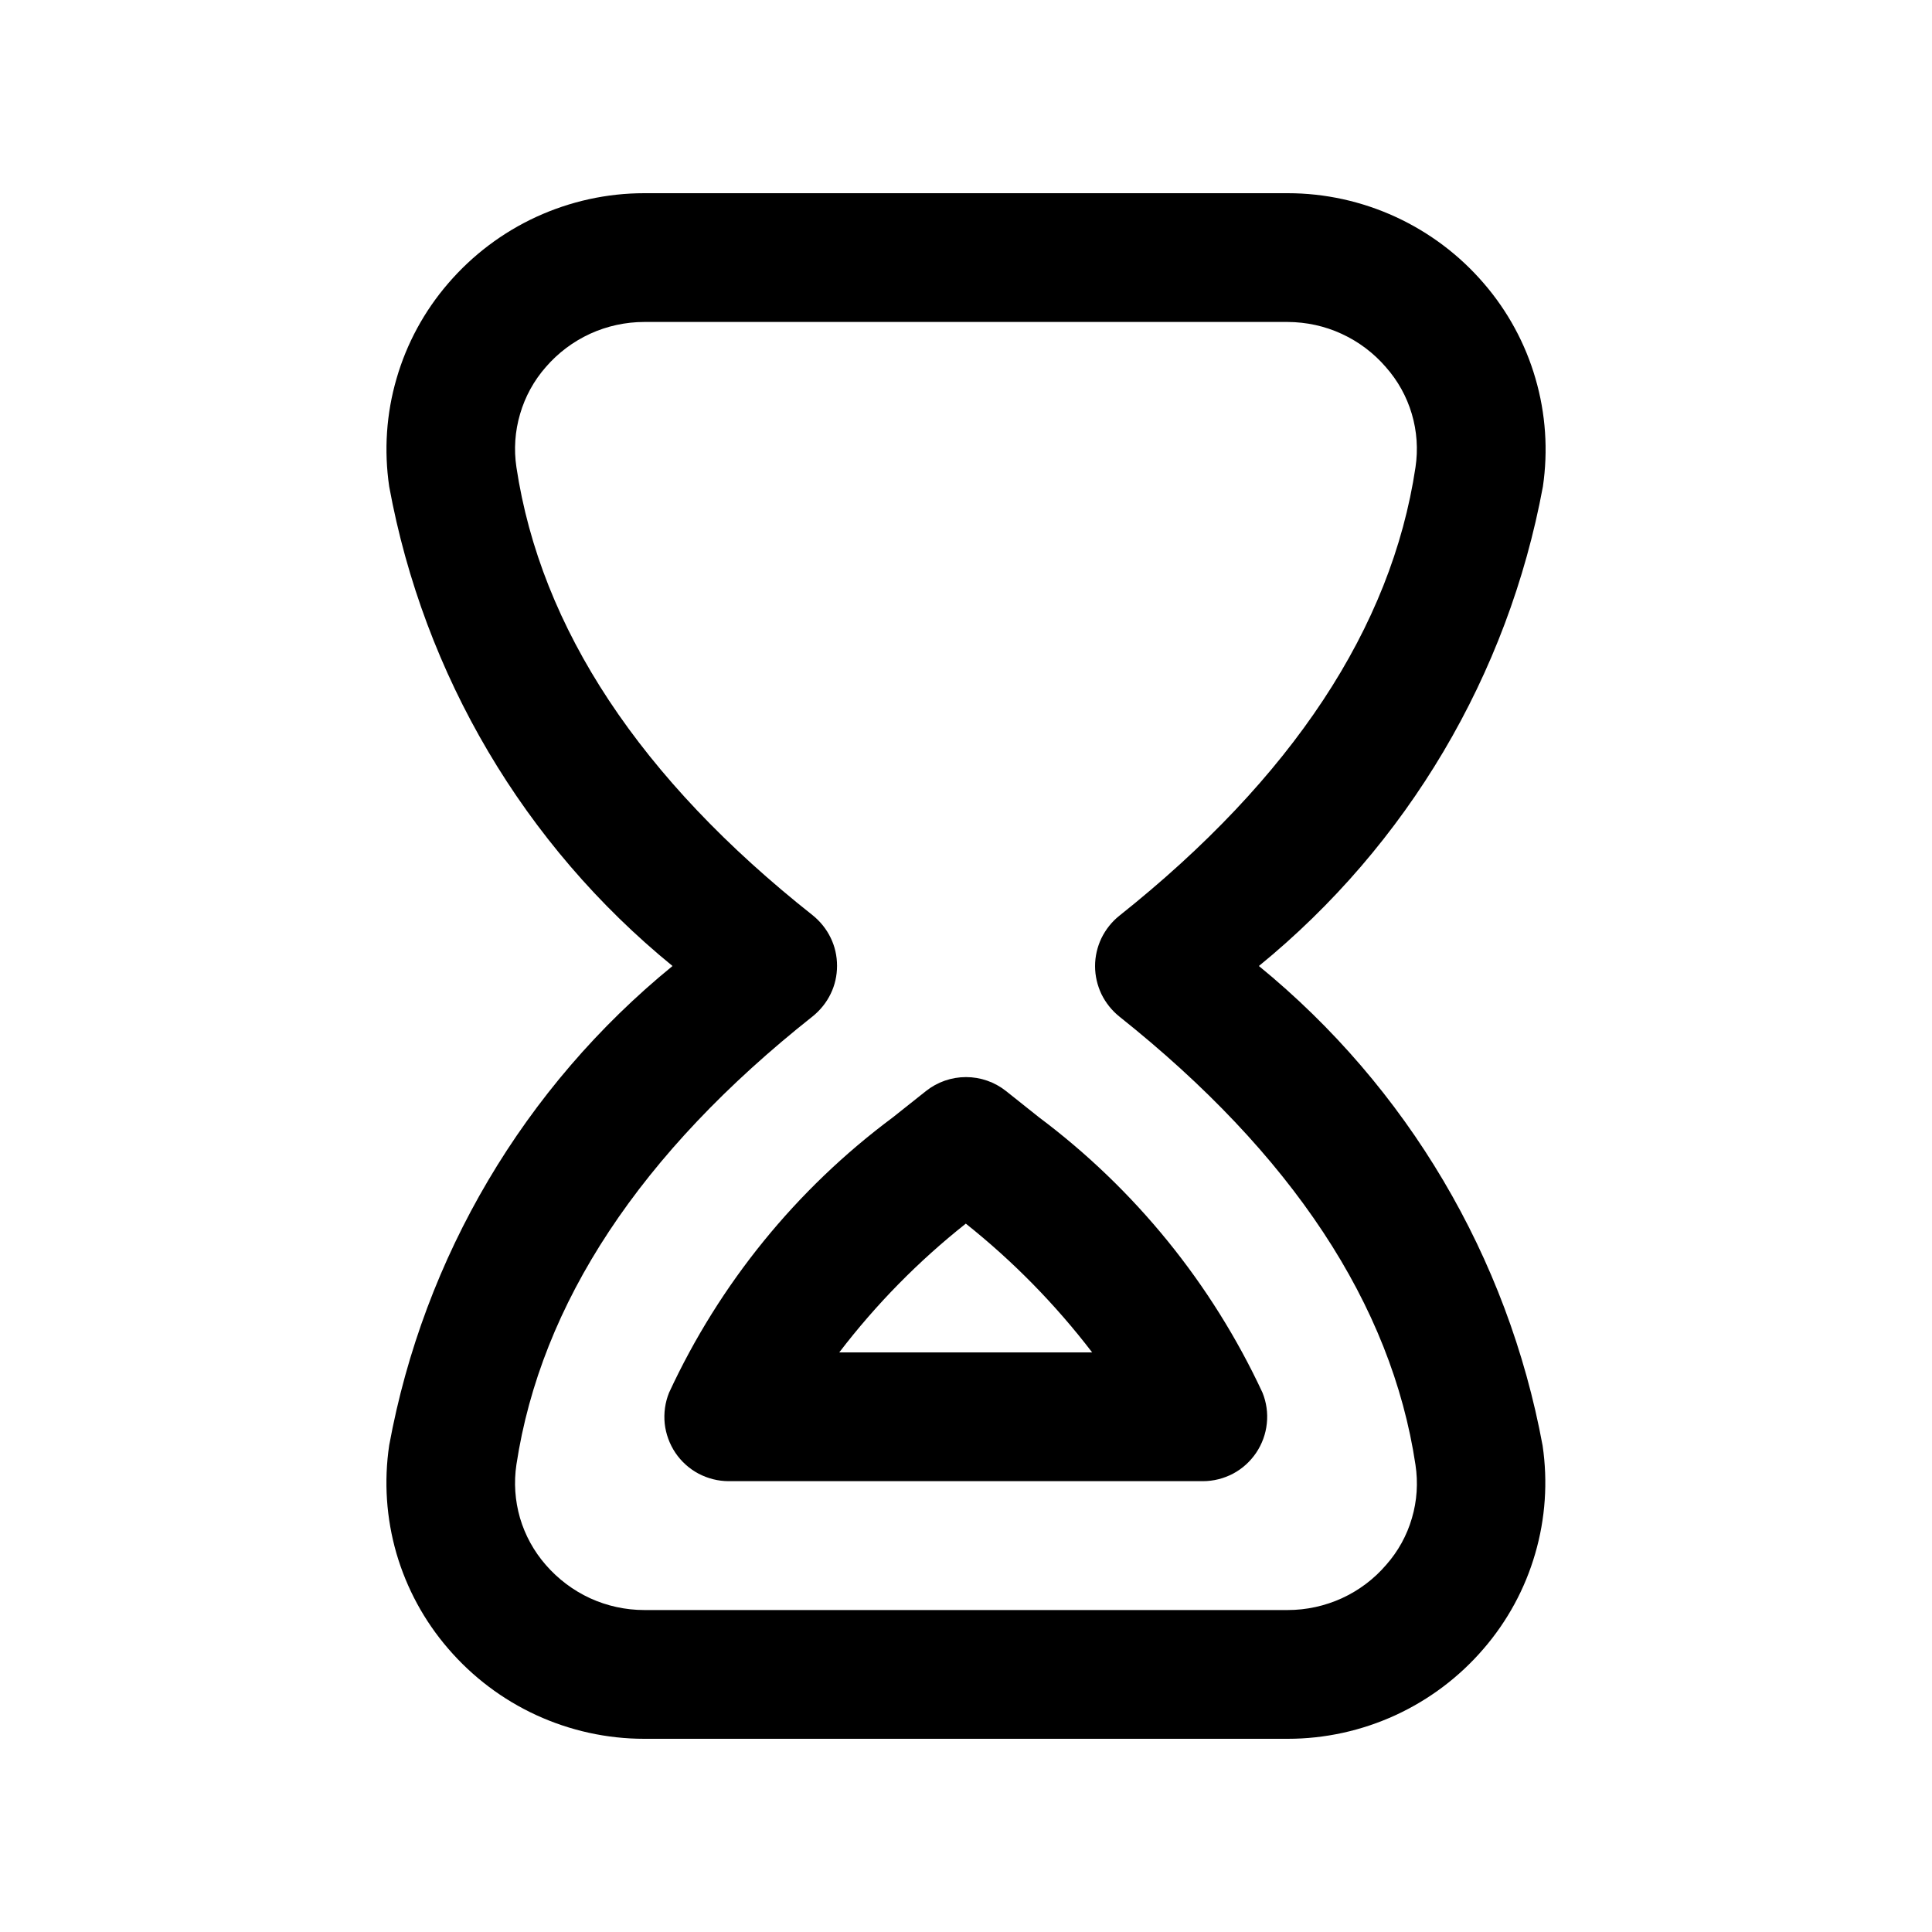 <svg width="20" height="20" viewBox="0 0 20 20" fill="none" xmlns="http://www.w3.org/2000/svg"><path d="M13.331 18H6.669C6.283 18 5.903 17.916 5.552 17.755C5.202 17.594 4.891 17.359 4.64 17.067C4.392 16.78 4.21 16.444 4.104 16.081C3.999 15.717 3.973 15.336 4.029 14.961C4.387 13.012 5.426 11.253 6.962 10C5.426 8.747 4.387 6.987 4.029 5.037C3.974 4.663 3.999 4.282 4.105 3.919C4.21 3.555 4.393 3.219 4.64 2.933C4.891 2.641 5.202 2.406 5.552 2.245C5.903 2.084 6.283 2 6.669 2H13.331C13.716 2 14.097 2.084 14.447 2.245C14.797 2.406 15.109 2.641 15.36 2.933C15.607 3.219 15.79 3.555 15.895 3.918C16.001 4.281 16.027 4.663 15.972 5.037C15.611 6.987 14.569 8.746 13.032 10C14.568 11.255 15.609 13.014 15.969 14.965C16.024 15.339 15.998 15.721 15.892 16.084C15.787 16.447 15.604 16.783 15.357 17.069C15.106 17.361 14.795 17.595 14.445 17.756C14.096 17.916 13.716 18 13.331 18ZM13.331 3.333H6.669C6.476 3.333 6.284 3.375 6.109 3.455C5.933 3.536 5.777 3.653 5.65 3.8C5.527 3.94 5.436 4.106 5.384 4.285C5.331 4.464 5.318 4.653 5.346 4.837C5.597 6.504 6.629 8.064 8.413 9.475C8.491 9.538 8.555 9.617 8.599 9.708C8.643 9.798 8.665 9.897 8.665 9.998C8.665 10.099 8.643 10.198 8.599 10.288C8.555 10.379 8.491 10.458 8.413 10.521C6.629 11.933 5.599 13.495 5.346 15.161C5.318 15.346 5.331 15.534 5.383 15.714C5.436 15.894 5.527 16.059 5.65 16.2C5.777 16.346 5.933 16.464 6.109 16.545C6.284 16.625 6.476 16.667 6.669 16.667H13.331C13.524 16.667 13.715 16.625 13.891 16.545C14.067 16.464 14.223 16.347 14.349 16.2C14.473 16.06 14.564 15.895 14.616 15.716C14.669 15.537 14.681 15.348 14.653 15.164C14.405 13.506 13.374 11.945 11.587 10.523C11.509 10.46 11.446 10.381 11.402 10.291C11.359 10.2 11.336 10.101 11.336 10.001C11.336 9.901 11.359 9.802 11.402 9.712C11.446 9.622 11.509 9.542 11.587 9.48C13.374 8.058 14.405 6.497 14.653 4.838C14.681 4.653 14.668 4.464 14.615 4.285C14.562 4.105 14.47 3.94 14.346 3.8C14.22 3.654 14.065 3.537 13.889 3.456C13.714 3.375 13.524 3.334 13.331 3.333ZM12.452 15.333H7.544C7.435 15.333 7.328 15.306 7.231 15.255C7.135 15.204 7.053 15.13 6.992 15.04C6.931 14.949 6.893 14.845 6.881 14.737C6.87 14.628 6.885 14.518 6.926 14.417C7.448 13.29 8.243 12.311 9.24 11.569L9.585 11.295C9.703 11.201 9.849 11.15 10 11.15C10.151 11.15 10.297 11.201 10.415 11.295L10.754 11.565C11.749 12.31 12.544 13.289 13.069 14.416C13.11 14.517 13.126 14.627 13.114 14.736C13.103 14.844 13.065 14.948 13.004 15.039C12.943 15.129 12.861 15.204 12.765 15.255C12.668 15.306 12.561 15.333 12.452 15.333ZM8.688 14H11.306C10.926 13.504 10.487 13.056 9.998 12.667C9.508 13.055 9.068 13.503 8.688 14Z" fill="currentColor"/></svg>